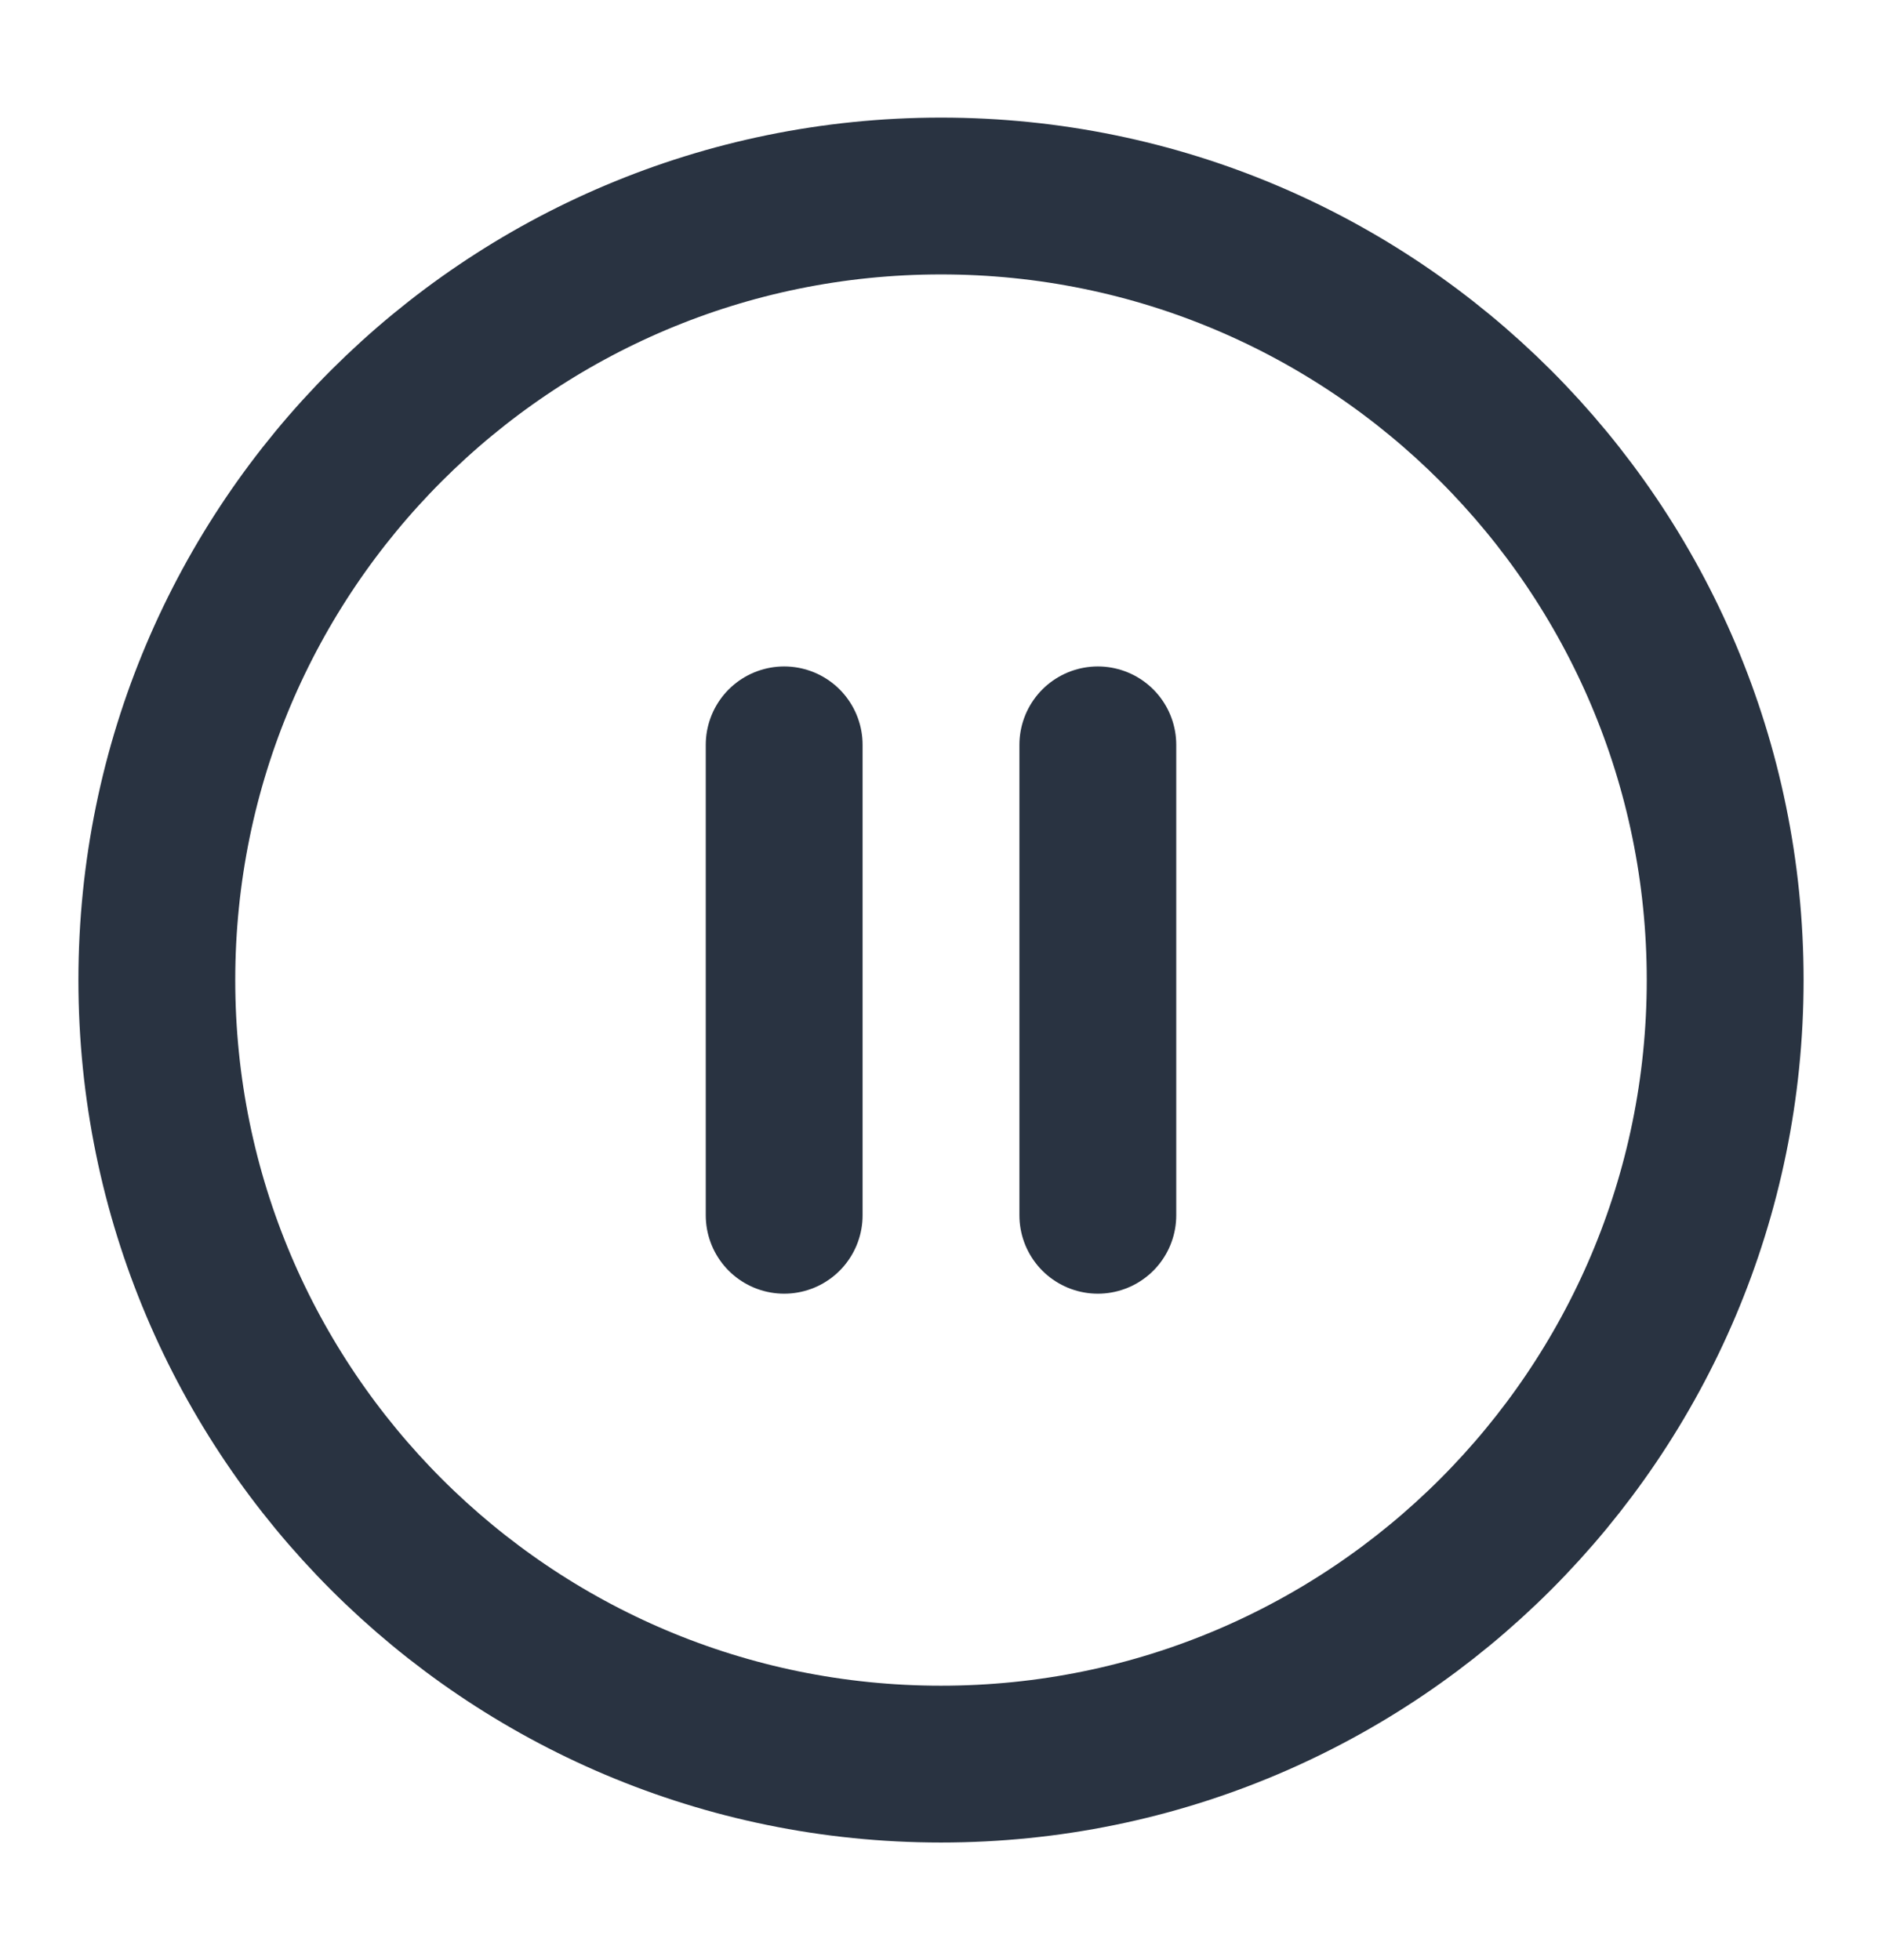 <svg width="24" height="25" viewBox="0 0 24 25" fill="none" xmlns="http://www.w3.org/2000/svg">
<path d="M12 22.5C17.523 22.5 22 18.023 22 12.5C22 6.977 17.523 2.5 12 2.5C6.477 2.5 2 6.977 2 12.5C2 18.023 6.477 22.5 12 22.5Z" stroke="#293341" stroke-width="2" stroke-linecap="round" stroke-linejoin="round"/>
<path d="M10 15.5V9.5" stroke="#293341" stroke-width="2" stroke-linecap="round" stroke-linejoin="round"/>
<path d="M14 15.5V9.5" stroke="#293341" stroke-width="2" stroke-linecap="round" stroke-linejoin="round"/>
</svg>
